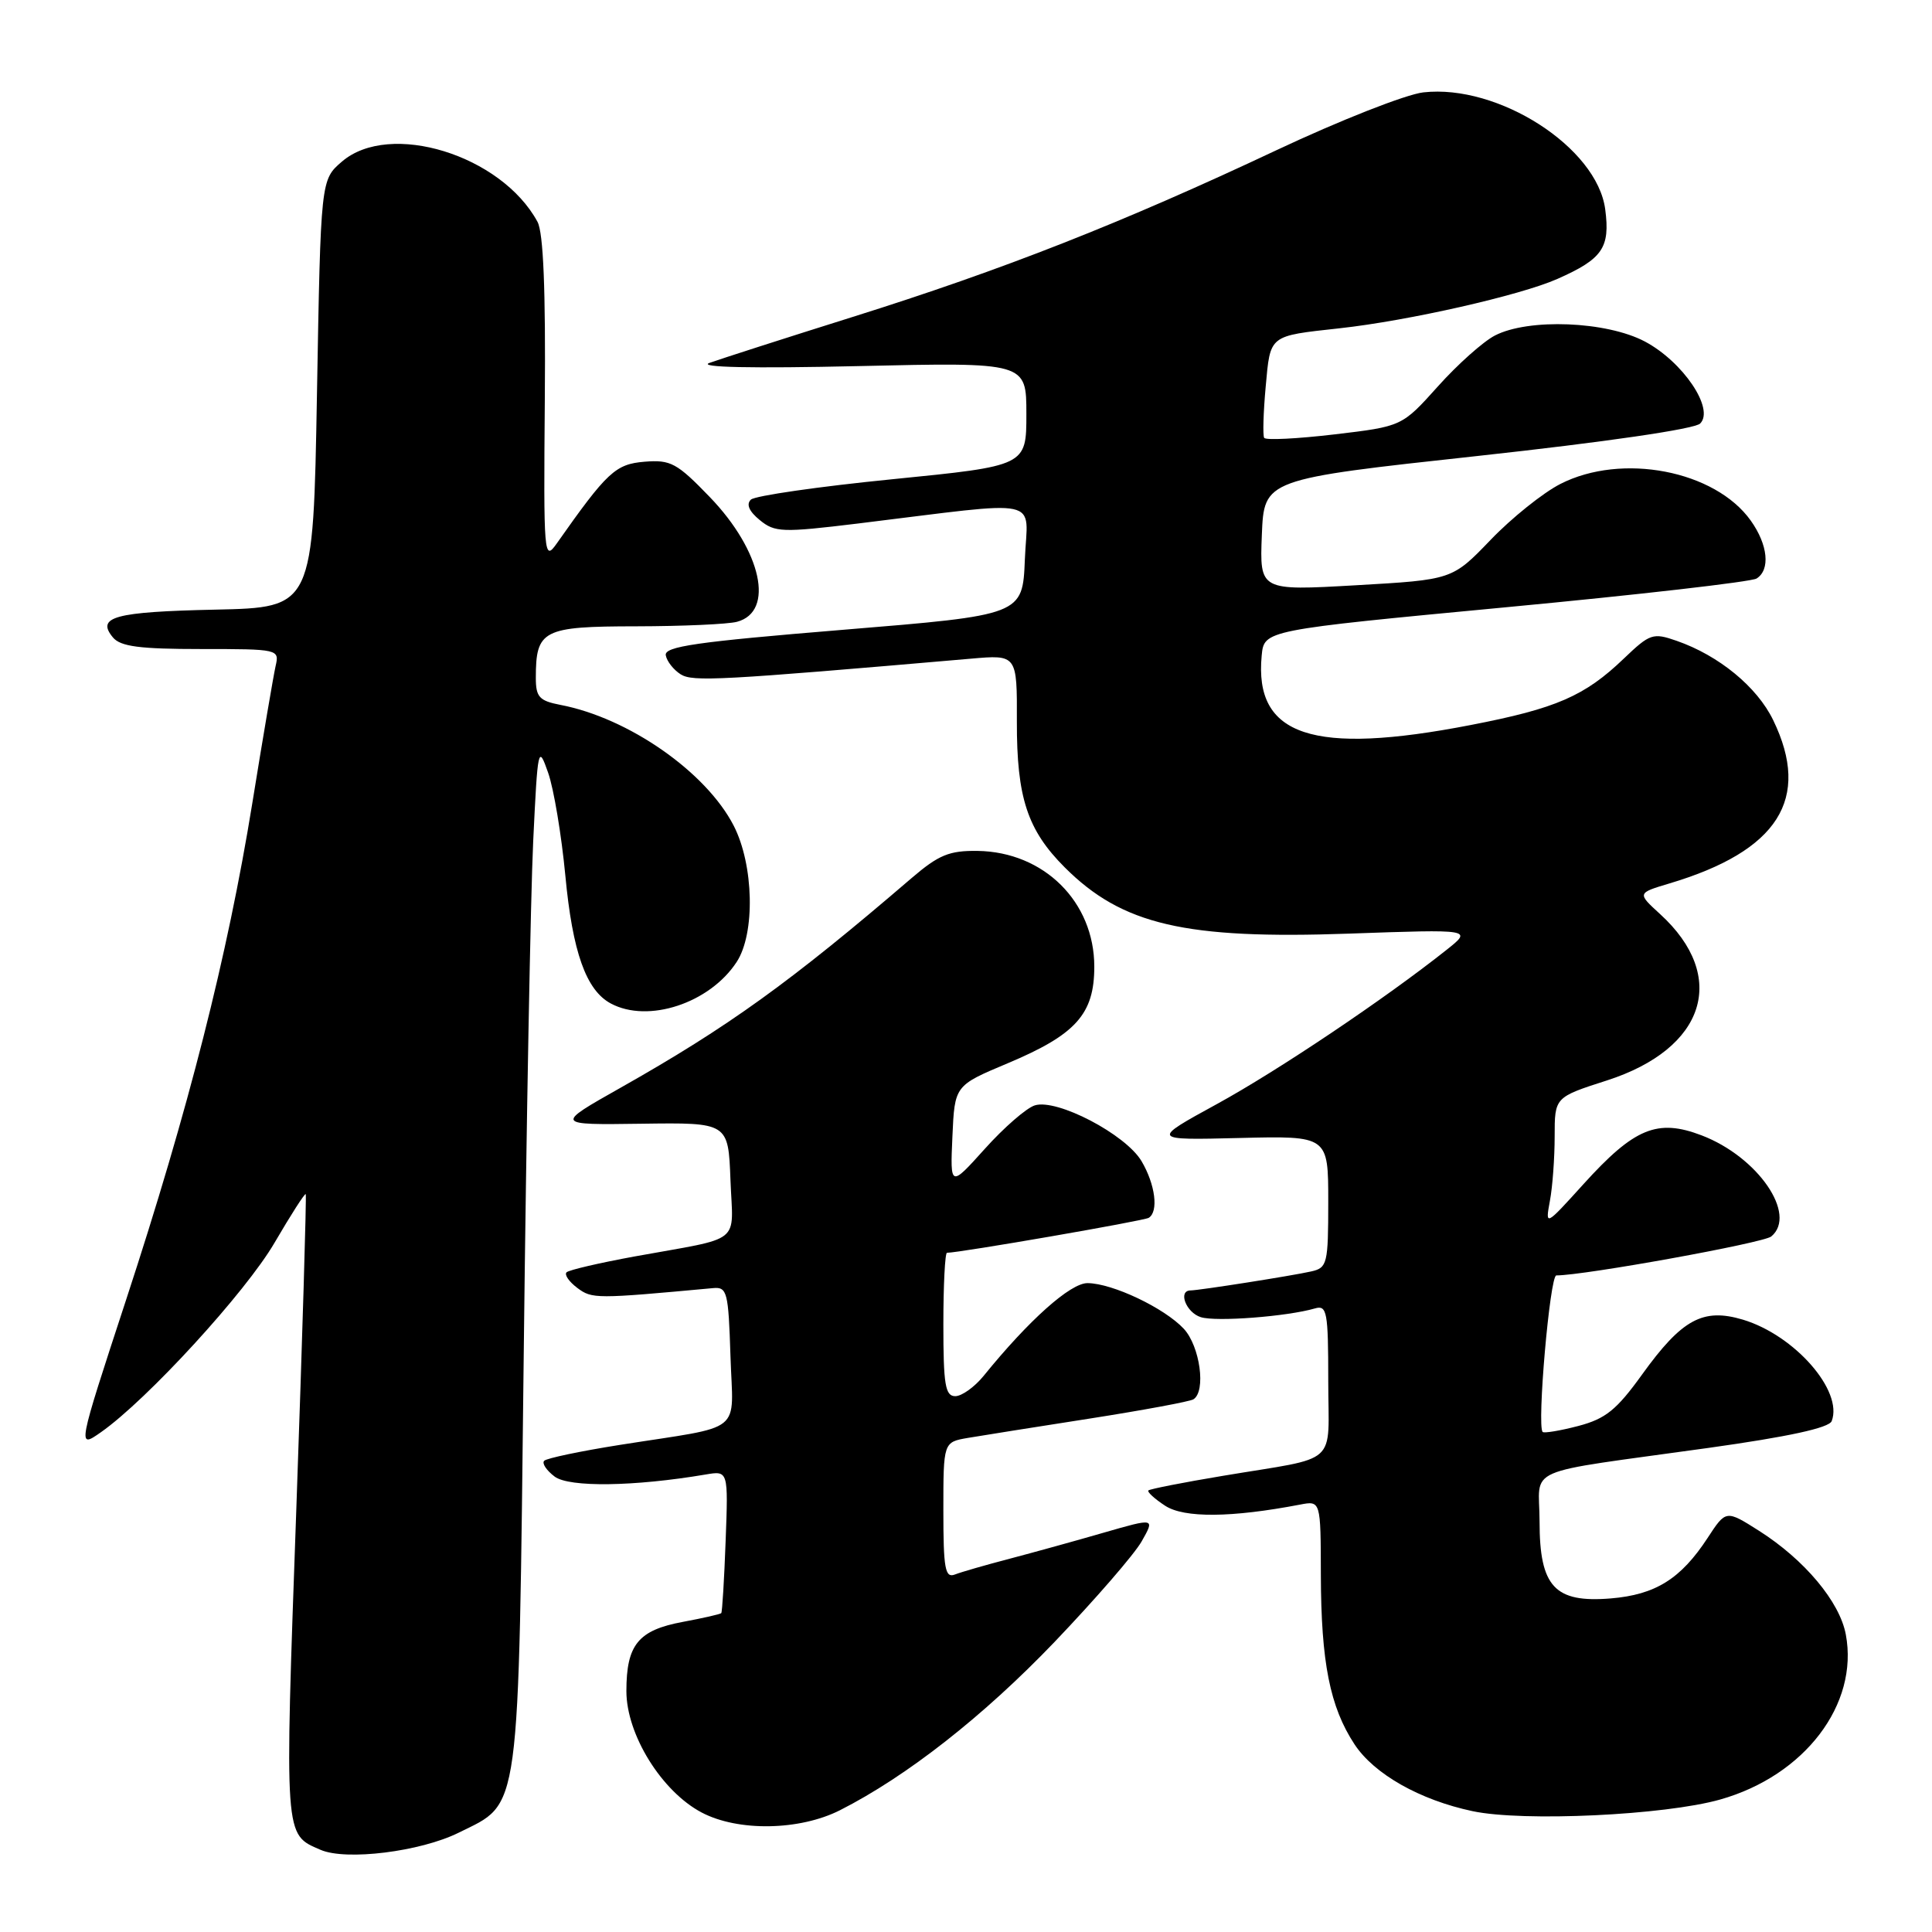 <?xml version="1.0" encoding="UTF-8" standalone="no"?>
<!DOCTYPE svg PUBLIC "-//W3C//DTD SVG 1.1//EN" "http://www.w3.org/Graphics/SVG/1.1/DTD/svg11.dtd" >
<svg xmlns="http://www.w3.org/2000/svg" xmlns:xlink="http://www.w3.org/1999/xlink" version="1.1" viewBox="0 0 256 256">
 <g >
 <path fill="currentColor"
d=" M 60.78 242.84 C 69.03 238.75 68.68 241.38 69.40 179.24 C 69.74 149.13 70.31 118.65 70.65 111.50 C 71.25 98.96 71.32 98.64 72.63 102.39 C 73.38 104.52 74.40 110.66 74.91 116.01 C 75.86 126.15 77.66 131.22 80.94 132.97 C 85.89 135.62 94.04 132.93 97.61 127.47 C 100.09 123.69 99.89 114.61 97.22 109.41 C 93.57 102.30 83.28 95.12 74.25 93.40 C 71.46 92.86 71.00 92.36 71.00 89.82 C 71.00 83.47 71.91 83.00 84.29 82.99 C 90.45 82.98 96.47 82.71 97.66 82.39 C 102.68 81.05 100.93 72.99 94.05 65.86 C 89.70 61.35 88.87 60.90 85.41 61.18 C 81.55 61.50 80.46 62.51 73.76 72.03 C 72.08 74.41 72.02 73.70 72.19 53.00 C 72.31 38.43 72.00 30.82 71.22 29.39 C 66.42 20.53 51.63 15.98 45.31 21.41 C 42.50 23.82 42.50 23.82 42.00 52.16 C 41.50 80.50 41.50 80.50 28.52 80.78 C 15.17 81.07 12.71 81.74 14.96 84.46 C 15.97 85.67 18.49 86.00 26.64 86.00 C 36.91 86.00 37.03 86.03 36.52 88.25 C 36.24 89.49 34.84 97.70 33.42 106.50 C 30.15 126.67 24.97 147.04 16.71 172.23 C 10.24 191.97 10.24 191.97 13.37 189.78 C 19.49 185.49 32.56 171.23 36.39 164.65 C 38.54 160.97 40.39 158.08 40.51 158.23 C 40.63 158.38 40.07 177.08 39.27 199.78 C 37.70 243.89 37.64 243.01 42.47 245.11 C 45.85 246.58 55.70 245.36 60.78 242.84 Z  M 111.29 239.87 C 120.13 235.39 130.32 227.40 139.73 217.57 C 145.10 211.95 150.30 205.96 151.27 204.25 C 153.04 201.13 153.04 201.13 146.27 203.08 C 142.55 204.16 136.93 205.71 133.78 206.54 C 130.64 207.36 127.37 208.30 126.53 208.63 C 125.23 209.13 125.00 207.88 125.00 200.15 C 125.00 191.09 125.00 191.09 128.25 190.53 C 130.04 190.23 137.30 189.07 144.38 187.97 C 151.47 186.86 157.66 185.71 158.13 185.42 C 159.83 184.37 159.01 178.39 156.86 176.07 C 154.28 173.31 147.42 170.05 144.11 170.02 C 141.84 170.00 136.32 174.93 130.33 182.32 C 129.13 183.79 127.44 185.00 126.58 185.00 C 125.25 185.00 125.00 183.48 125.00 175.50 C 125.00 170.28 125.22 166.00 125.48 166.00 C 127.14 166.00 151.56 161.77 152.21 161.37 C 153.54 160.55 153.09 156.96 151.26 153.86 C 149.15 150.30 140.04 145.54 137.11 146.47 C 136.00 146.82 133.02 149.41 130.50 152.22 C 125.90 157.33 125.90 157.33 126.20 150.58 C 126.50 143.84 126.50 143.84 133.50 140.90 C 142.57 137.09 145.00 134.38 145.00 128.09 C 145.00 119.50 138.33 112.88 129.54 112.75 C 125.78 112.70 124.39 113.27 120.78 116.36 C 104.75 130.13 96.48 136.08 82.23 144.13 C 73.50 149.06 73.50 149.06 85.00 148.90 C 96.50 148.74 96.50 148.74 96.79 156.34 C 97.12 165.03 98.61 163.85 84.07 166.49 C 79.43 167.34 75.38 168.28 75.07 168.59 C 74.76 168.91 75.40 169.83 76.50 170.66 C 78.46 172.12 78.92 172.12 94.50 170.68 C 96.35 170.51 96.52 171.19 96.79 179.66 C 97.12 190.22 98.87 188.81 82.11 191.46 C 76.94 192.28 72.44 193.22 72.11 193.56 C 71.78 193.89 72.40 194.83 73.50 195.66 C 75.44 197.10 84.04 196.98 93.50 195.38 C 96.50 194.87 96.50 194.87 96.15 204.19 C 95.96 209.31 95.70 213.61 95.57 213.75 C 95.44 213.89 93.15 214.41 90.47 214.91 C 84.57 216.01 83.00 217.93 83.00 224.08 C 83.00 229.84 87.67 237.37 92.98 240.17 C 97.81 242.71 105.94 242.57 111.29 239.87 Z  M 227.92 238.45 C 239.12 235.29 246.32 225.84 244.58 216.58 C 243.77 212.23 239.11 206.68 233.10 202.85 C 228.70 200.06 228.70 200.06 226.27 203.78 C 222.72 209.21 219.36 211.31 213.43 211.80 C 206.00 212.41 204.00 210.25 204.00 201.61 C 204.00 194.16 201.22 195.37 226.35 191.86 C 237.00 190.37 242.37 189.20 242.71 188.30 C 244.25 184.29 237.80 176.92 230.94 174.86 C 225.65 173.28 222.86 174.80 217.57 182.15 C 214.20 186.83 212.74 188.00 209.13 188.95 C 206.72 189.58 204.60 189.93 204.41 189.74 C 203.63 188.96 205.37 169.00 206.22 169.00 C 209.93 169.00 233.66 164.70 234.70 163.84 C 238.19 160.94 232.92 153.28 225.47 150.44 C 219.61 148.20 216.56 149.46 209.83 156.89 C 204.75 162.50 204.75 162.50 205.37 159.12 C 205.72 157.27 206.00 153.42 206.00 150.57 C 206.00 145.39 206.00 145.39 212.94 143.16 C 226.00 138.95 229.04 129.40 219.97 121.12 C 216.93 118.34 216.93 118.34 221.21 117.06 C 235.62 112.76 240.01 105.85 234.96 95.43 C 232.83 91.02 227.77 86.86 222.16 84.91 C 219.03 83.82 218.63 83.95 215.17 87.26 C 209.98 92.24 206.20 93.88 194.87 96.07 C 173.95 100.13 166.16 97.54 167.18 86.87 C 167.50 83.50 167.50 83.50 199.50 80.47 C 217.10 78.81 232.06 77.09 232.75 76.66 C 234.60 75.51 234.27 72.19 231.99 68.99 C 227.26 62.34 214.91 59.96 206.75 64.13 C 204.46 65.30 200.30 68.63 197.51 71.54 C 192.43 76.82 192.43 76.82 179.67 77.55 C 166.91 78.28 166.91 78.28 167.20 70.89 C 167.50 63.50 167.50 63.50 195.78 60.42 C 212.74 58.57 224.55 56.85 225.28 56.12 C 227.22 54.18 223.00 47.93 217.95 45.25 C 212.86 42.56 202.54 42.15 198.08 44.46 C 196.53 45.26 193.12 48.30 190.52 51.21 C 185.77 56.50 185.77 56.50 176.82 57.56 C 171.90 58.14 167.72 58.35 167.51 58.02 C 167.31 57.70 167.40 54.65 167.71 51.24 C 168.34 44.33 168.07 44.54 177.50 43.50 C 186.57 42.51 201.44 39.14 206.36 36.96 C 212.35 34.31 213.37 32.83 212.70 27.74 C 211.62 19.53 198.54 11.12 188.60 12.24 C 186.30 12.50 177.53 15.95 169.12 19.91 C 148.71 29.52 132.91 35.74 113.00 41.99 C 103.92 44.84 95.38 47.59 94.00 48.09 C 92.41 48.68 99.61 48.83 113.75 48.51 C 136.00 48.00 136.00 48.00 136.00 54.86 C 136.00 61.73 136.00 61.73 118.25 63.50 C 108.49 64.47 100.05 65.69 99.50 66.20 C 98.85 66.82 99.25 67.75 100.67 68.91 C 102.67 70.55 103.63 70.59 113.67 69.37 C 138.74 66.31 136.13 65.75 135.80 74.12 C 135.50 81.50 135.50 81.50 111.72 83.45 C 92.24 85.05 87.98 85.66 88.22 86.84 C 88.37 87.64 89.26 88.76 90.19 89.35 C 91.79 90.36 95.35 90.16 128.63 87.28 C 134.77 86.74 134.77 86.74 134.74 95.62 C 134.72 105.68 136.13 109.98 141.08 114.93 C 148.69 122.54 157.04 124.48 178.75 123.71 C 195.11 123.13 195.11 123.13 191.69 125.85 C 183.51 132.35 169.34 141.86 161.25 146.29 C 152.50 151.08 152.50 151.08 164.25 150.79 C 176.00 150.50 176.00 150.50 176.00 159.23 C 176.00 167.47 175.87 167.99 173.75 168.47 C 171.24 169.04 158.92 170.98 157.75 170.99 C 156.05 171.01 157.16 173.92 159.11 174.53 C 161.12 175.17 170.54 174.45 174.25 173.37 C 175.83 172.91 176.00 173.82 176.00 182.91 C 176.00 194.47 177.70 192.93 162.01 195.56 C 156.79 196.43 152.37 197.30 152.17 197.49 C 151.98 197.68 152.98 198.60 154.39 199.52 C 156.90 201.16 163.15 201.11 172.25 199.37 C 175.00 198.84 175.00 198.84 175.02 208.67 C 175.05 220.27 176.22 226.17 179.48 231.13 C 182.08 235.08 188.14 238.51 195.13 239.99 C 201.84 241.41 220.56 240.53 227.92 238.45 Z "/>
</g>
</svg>
